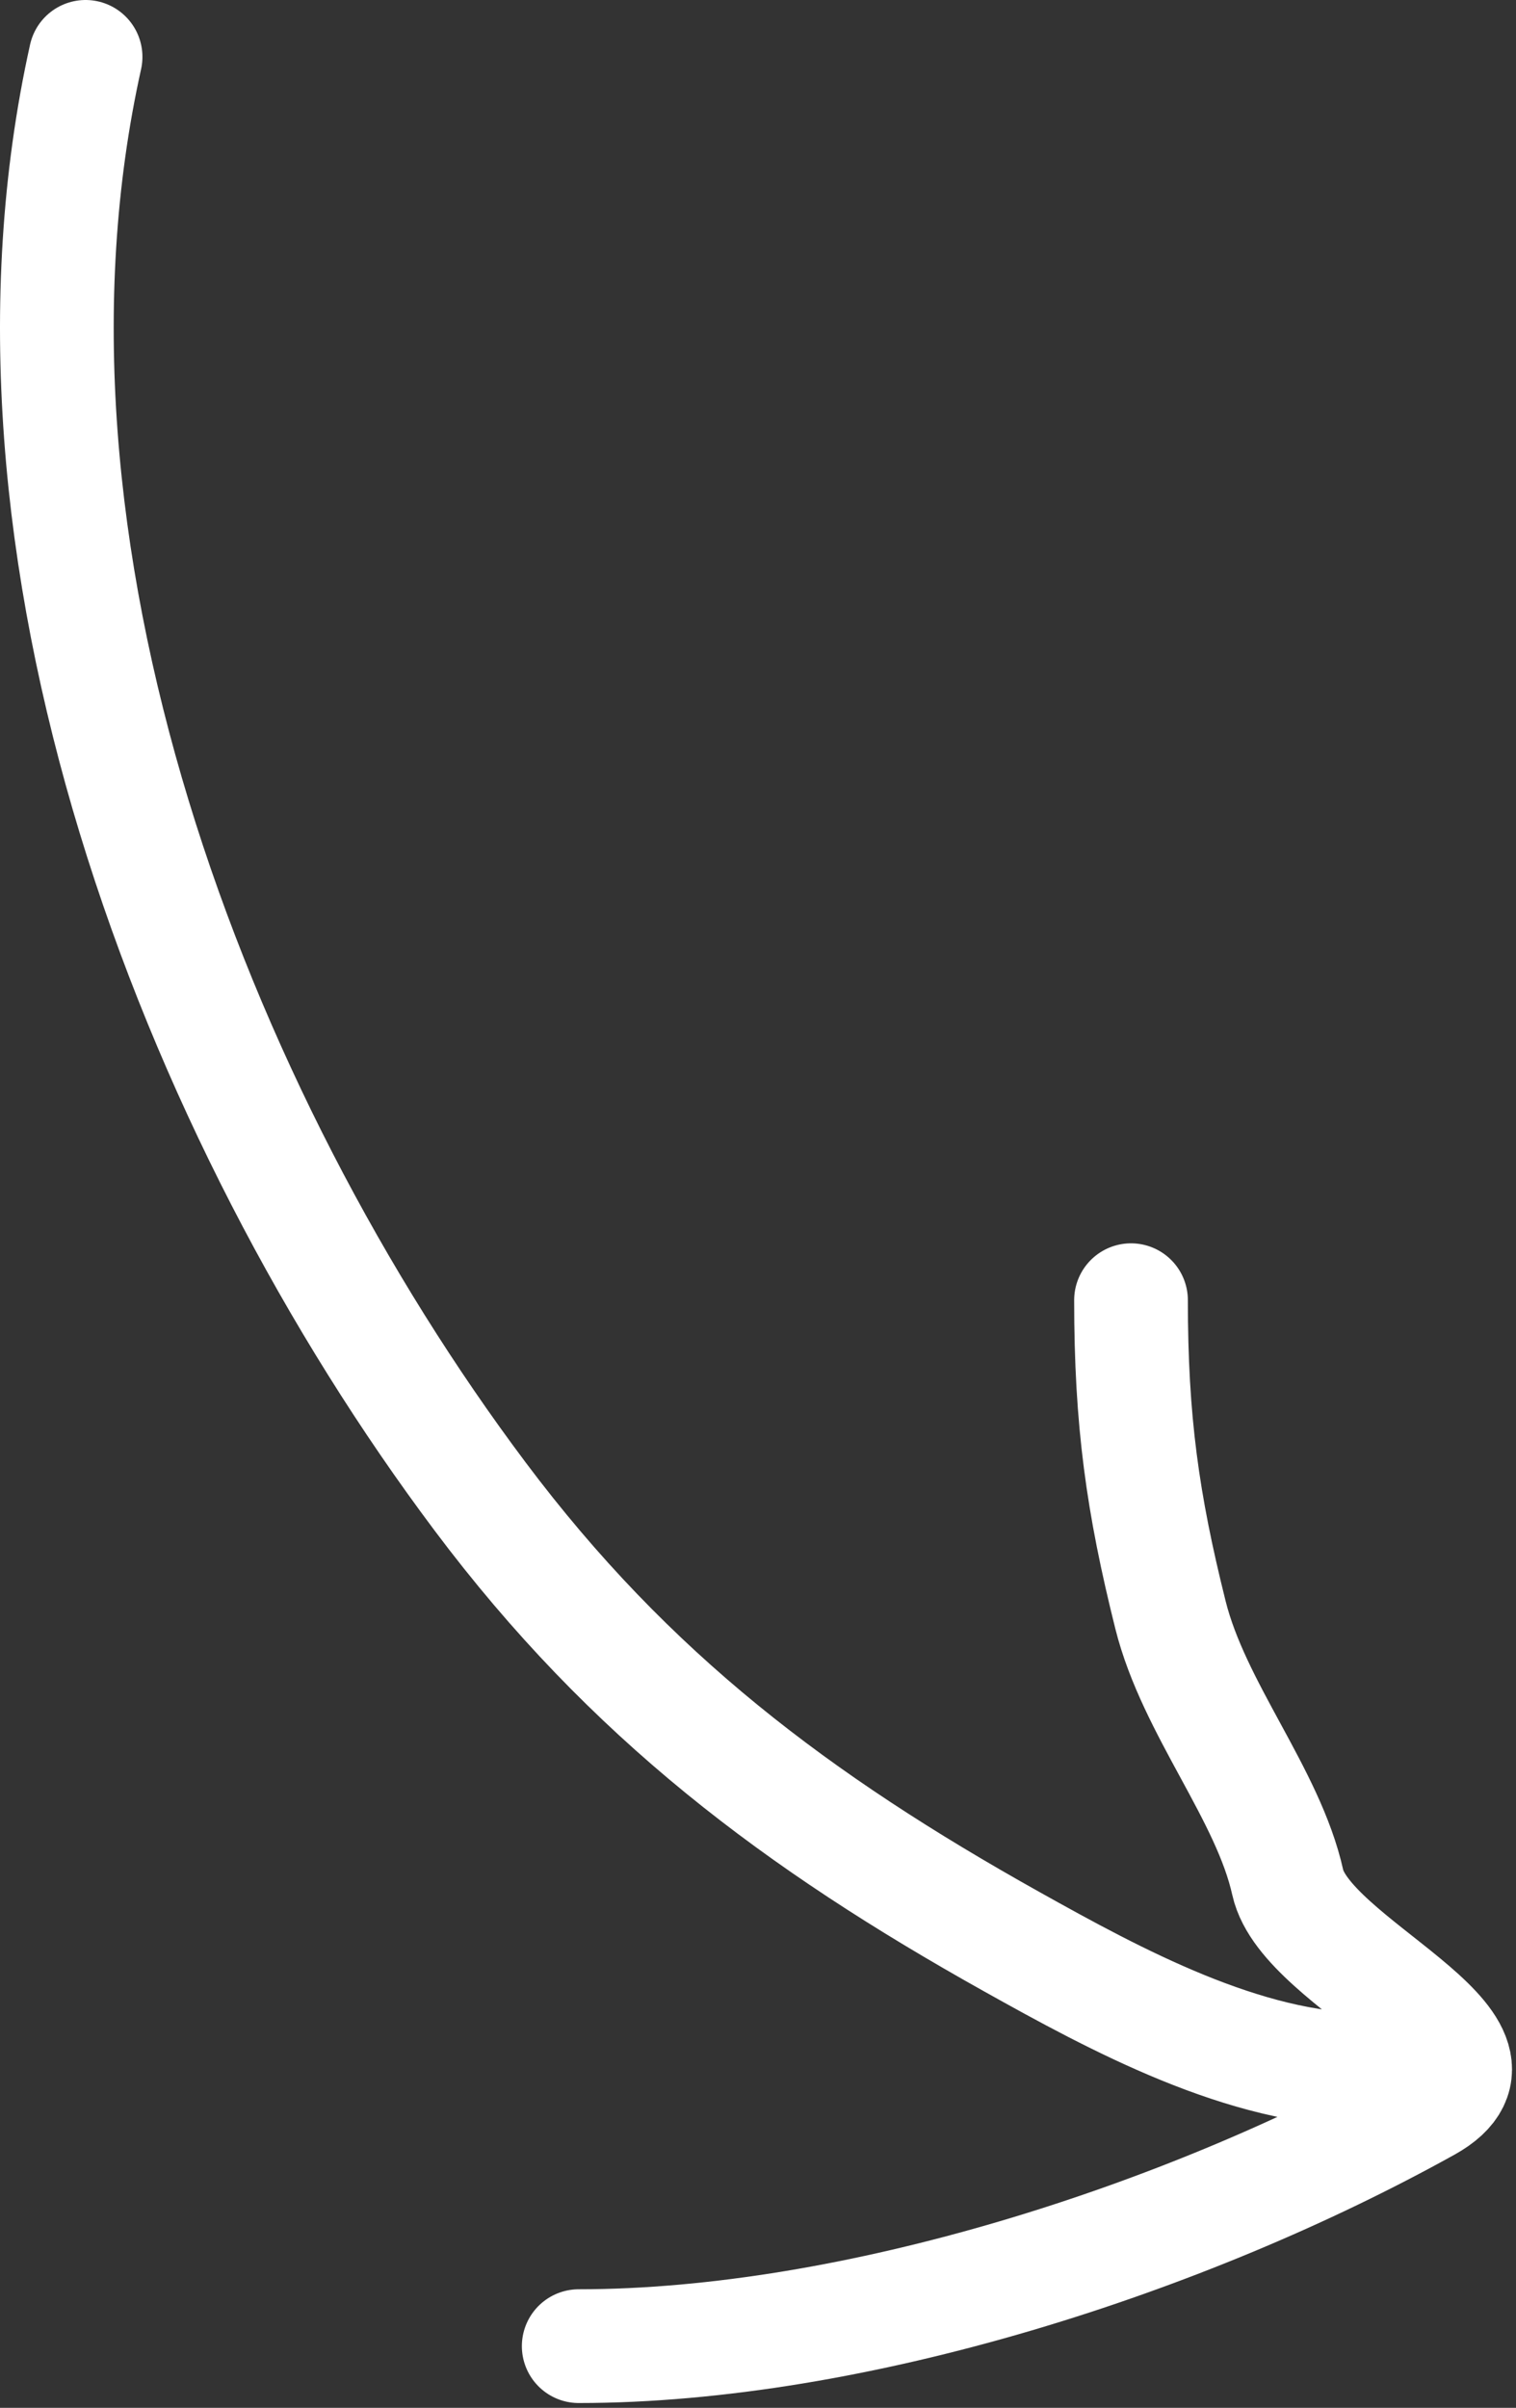 <svg width="80" height="127" viewBox="0 0 80 127" fill="none" xmlns="http://www.w3.org/2000/svg">
<rect x="0" y="0" width="80" height="127" fill="#333333" stroke="none"/>
<path d="M4.516 3C-1.234 28.873 10.167 58.707 25.334 78.929C33.239 89.469 42.096 96.101 53.381 102.407C58.893 105.488 65.696 109.173 72.175 109.173M59.684 68.578C59.684 74.938 60.292 79.279 61.766 85.175C63.006 90.134 66.918 94.625 67.954 99.285C68.918 103.623 80.918 107.902 75.298 111.024C62.584 118.087 45.11 123.746 30.539 123.746" stroke="white" stroke-width="6" stroke-linecap="round"/>
</svg>
